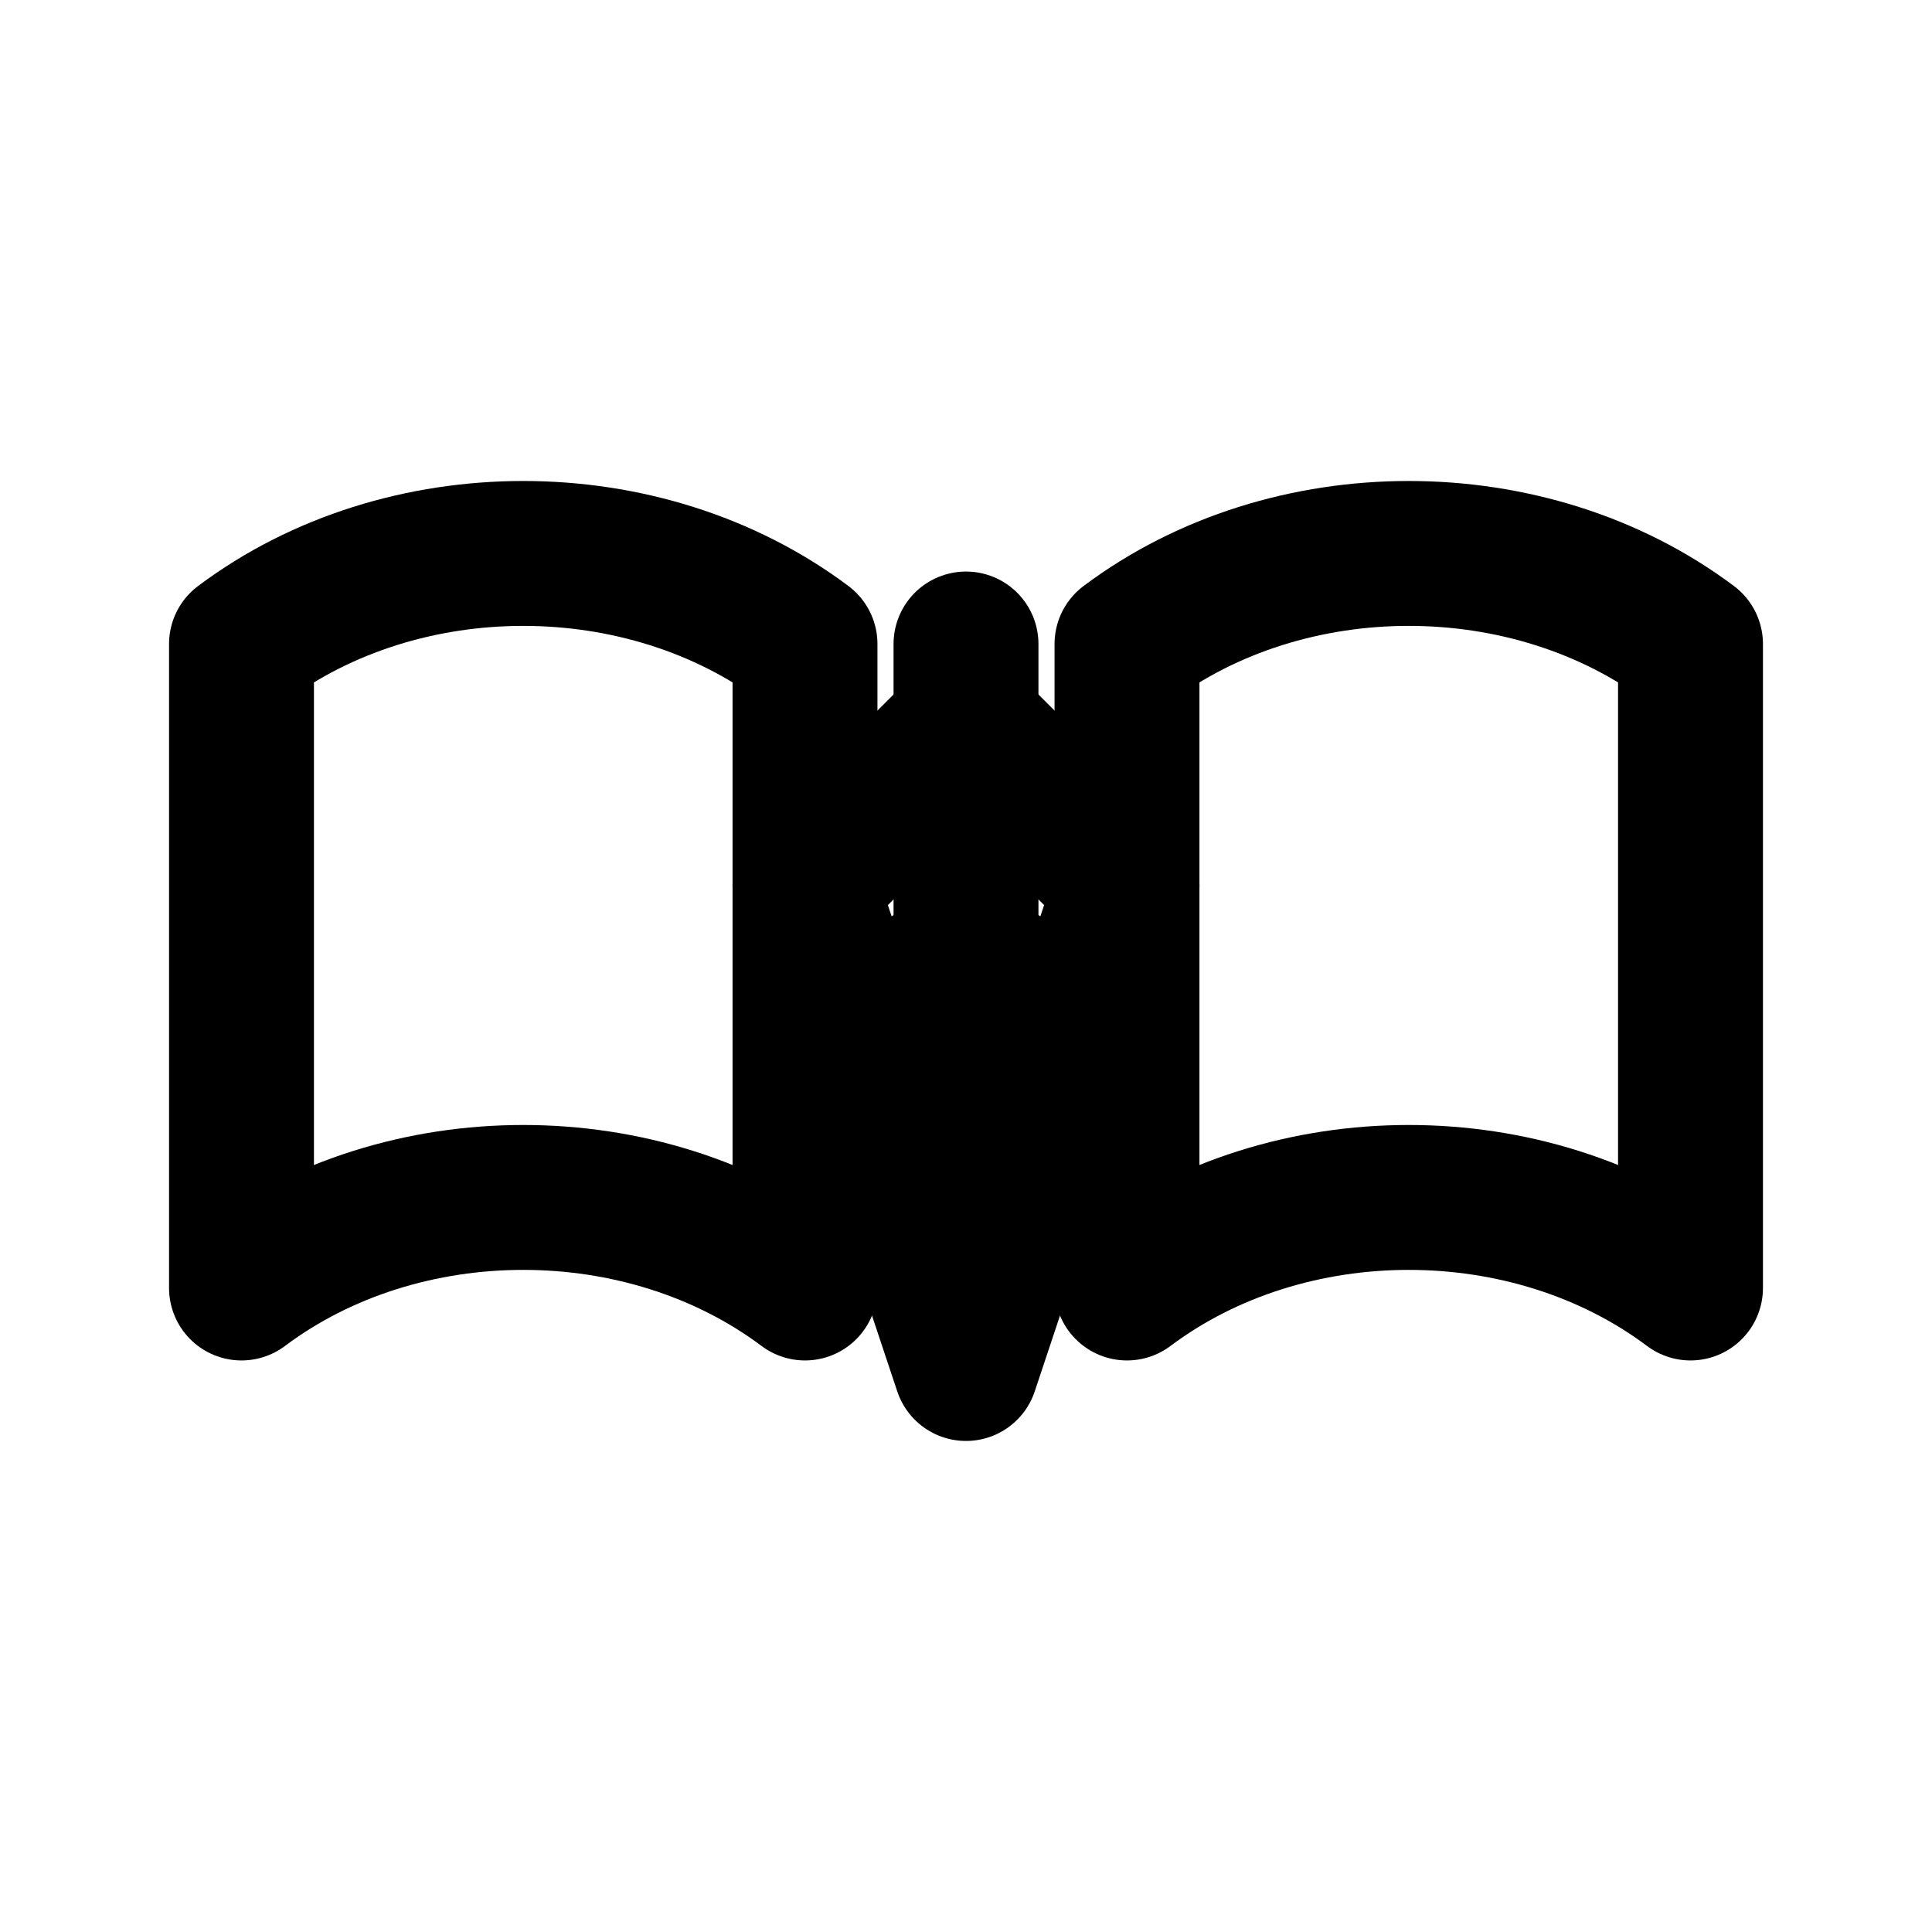 <!-- public/logo-jurysconnect.svg -->
<svg xmlns="http://www.w3.org/2000/svg" viewBox="0 0 24 24"
     fill="none" stroke="currentColor" stroke-width="1.8"
     stroke-linecap="round" stroke-linejoin="round">
  <!-- Livre ouvert (université) -->
  <path d="M3 8c2-1.5 5-1.5 7 0v8c-2-1.5-5-1.5-7 0V8z"/>
  <path d="M21 8c-2-1.5-5-1.5-7 0v8c2-1.5 5-1.5 7 0V8z"/>
  <path d="M12 8v8"/>
  <!-- Plume (correction) -->
  <path d="M12 9l2 2-2 6-2-6 2-2z"/>
  <circle cx="12" cy="12.75" r=".75"/>
</svg>
